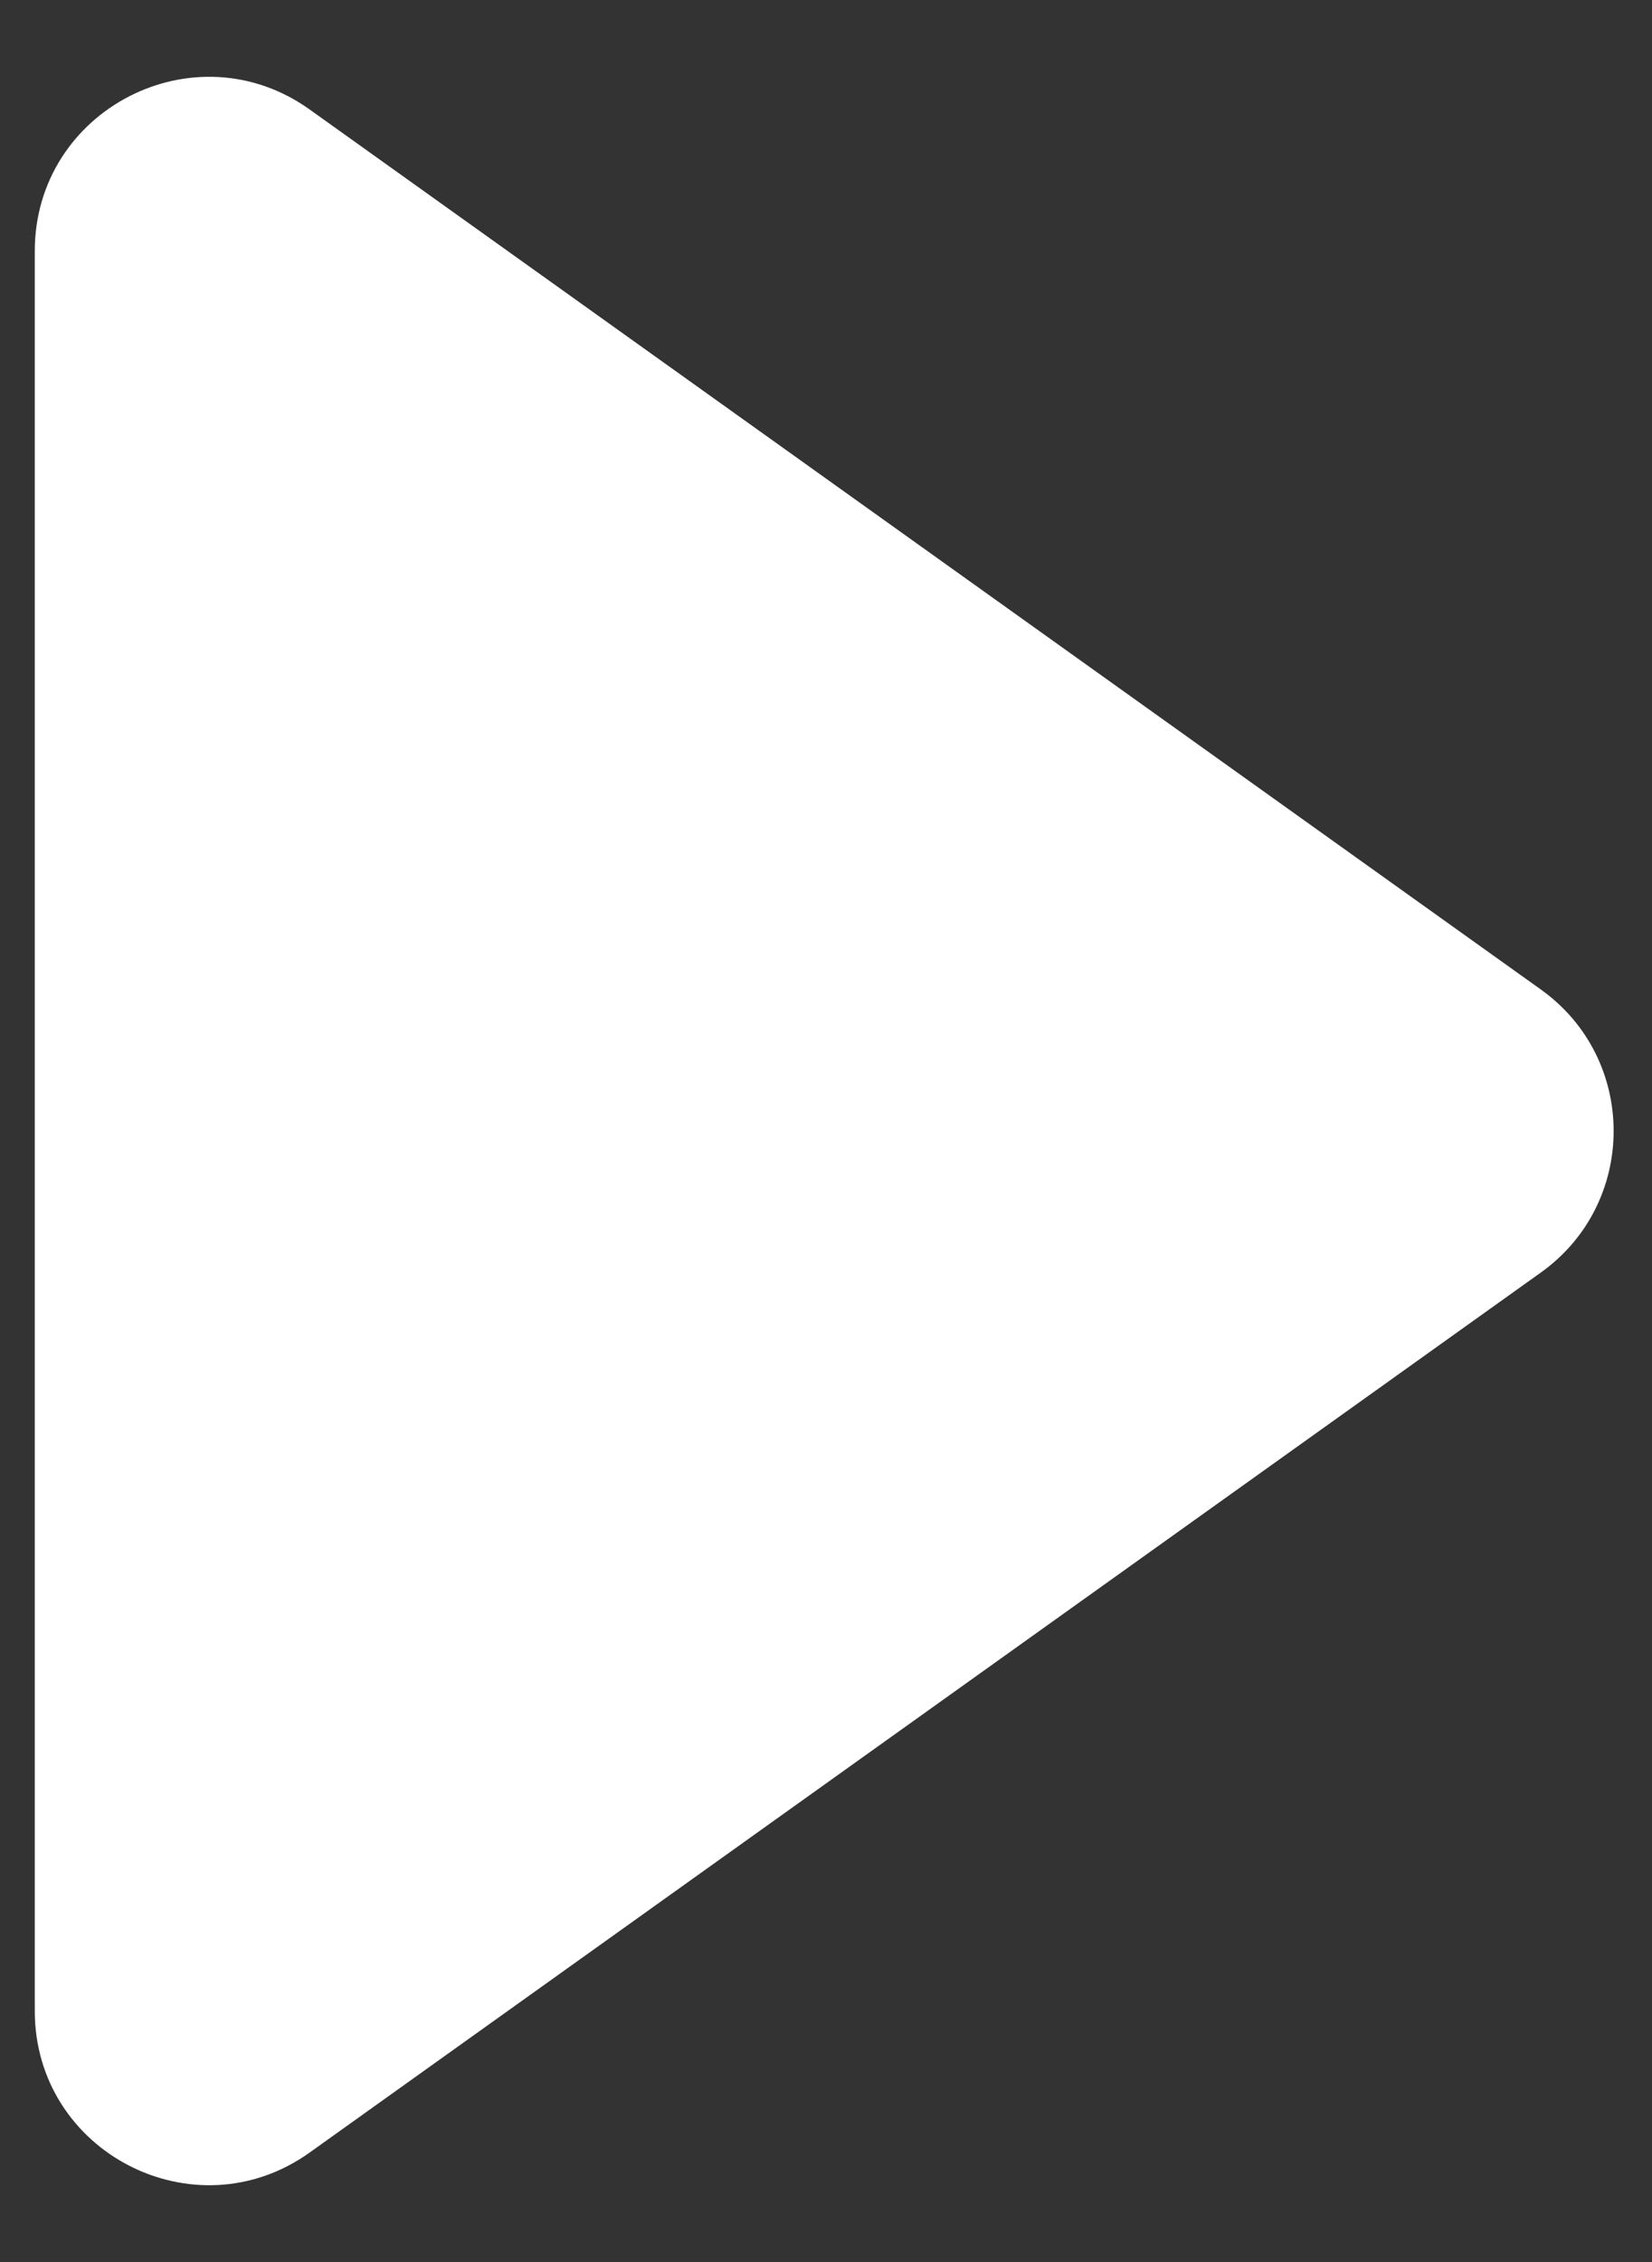 <svg width="19" height="26" viewBox="0 0 19 26" fill="none" xmlns="http://www.w3.org/2000/svg">
<rect x="0" y="0" width="19" height="26" fill="#333333" stroke="none"/>
<path fill-rule="evenodd" clip-rule="evenodd" d="M17.721 11.373C18.838 12.17 18.838 13.83 17.721 14.627L3.562 24.741C2.239 25.687 0.4 24.74 0.4 23.114V2.886C0.4 1.26 2.239 0.313 3.562 1.259L17.721 11.373Z" fill="white"/>
</svg>
